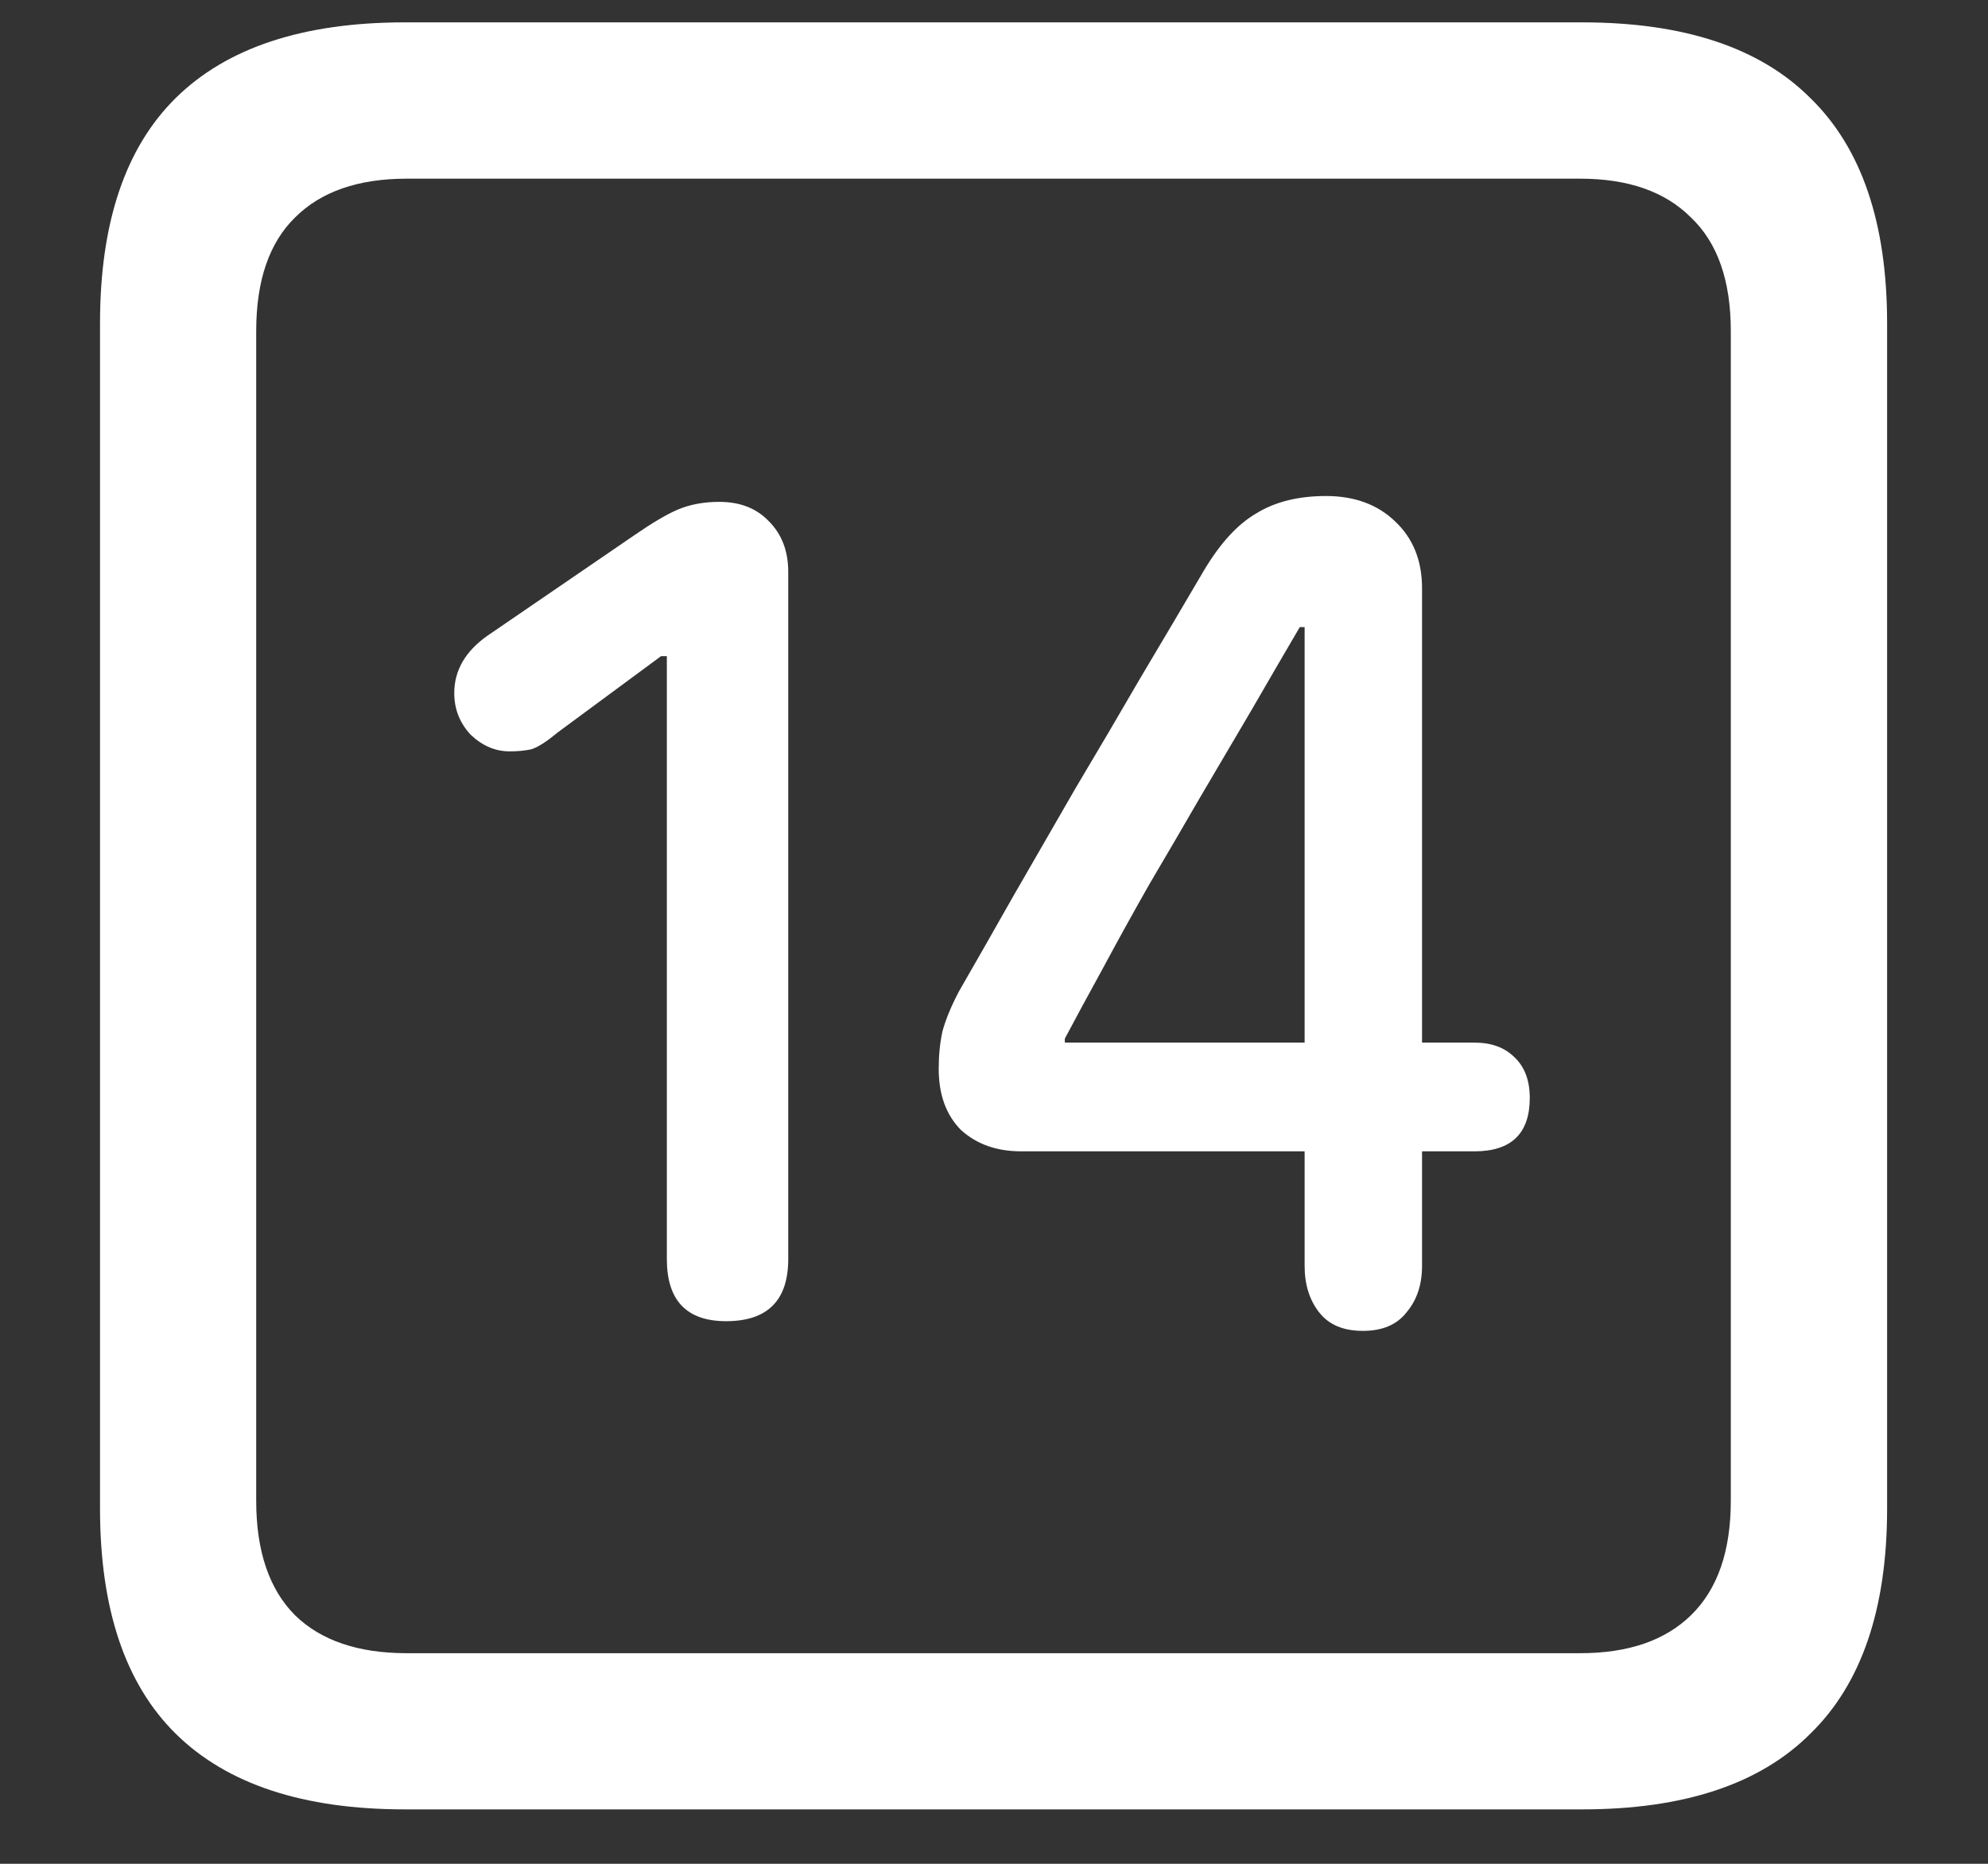 <svg width="16" height="15" viewBox="0 0 16 15" fill="none" xmlns="http://www.w3.org/2000/svg">
<rect x="0" y="0" width="16" height="15" fill="#333333" stroke="none"/>
<path d="M3.258 14.562H12.734C13.552 14.562 14.164 14.359 14.57 13.953C14.982 13.552 15.188 12.948 15.188 12.141V2.602C15.188 1.794 14.982 1.19 14.57 0.789C14.164 0.383 13.552 0.18 12.734 0.18H3.258C2.44 0.18 1.826 0.383 1.414 0.789C1.008 1.19 0.805 1.794 0.805 2.602V12.141C0.805 12.948 1.008 13.552 1.414 13.953C1.826 14.359 2.44 14.562 3.258 14.562ZM3.273 13.305C2.883 13.305 2.583 13.203 2.375 13C2.167 12.792 2.062 12.484 2.062 12.078V2.664C2.062 2.258 2.167 1.953 2.375 1.75C2.583 1.542 2.883 1.438 3.273 1.438H12.719C13.104 1.438 13.401 1.542 13.609 1.75C13.823 1.953 13.93 2.258 13.93 2.664V12.078C13.93 12.484 13.823 12.792 13.609 13C13.401 13.203 13.104 13.305 12.719 13.305H3.273ZM5.844 10.633C6.177 10.633 6.344 10.466 6.344 10.133V4.602C6.344 4.435 6.292 4.299 6.188 4.195C6.089 4.091 5.956 4.039 5.789 4.039C5.664 4.039 5.552 4.06 5.453 4.102C5.359 4.143 5.245 4.211 5.109 4.305L3.922 5.117C3.745 5.242 3.656 5.396 3.656 5.578C3.656 5.708 3.701 5.82 3.789 5.914C3.883 6.003 3.987 6.047 4.102 6.047C4.164 6.047 4.221 6.042 4.273 6.031C4.326 6.016 4.396 5.971 4.484 5.898L5.32 5.281H5.367V10.133C5.367 10.466 5.526 10.633 5.844 10.633ZM10.969 10.711C11.125 10.711 11.242 10.662 11.32 10.562C11.404 10.463 11.445 10.338 11.445 10.188V9.266H11.867C12.164 9.266 12.312 9.122 12.312 8.836C12.312 8.695 12.271 8.586 12.188 8.508C12.109 8.43 12.003 8.391 11.867 8.391H11.445V4.734C11.445 4.51 11.372 4.331 11.227 4.195C11.086 4.06 10.901 3.992 10.672 3.992C10.448 3.992 10.26 4.039 10.109 4.133C9.958 4.221 9.818 4.375 9.688 4.594C9.526 4.87 9.357 5.156 9.18 5.453C9.008 5.75 8.833 6.047 8.656 6.344C8.484 6.641 8.318 6.93 8.156 7.211C8 7.487 7.854 7.742 7.719 7.977C7.656 8.096 7.612 8.203 7.586 8.297C7.565 8.391 7.555 8.492 7.555 8.602C7.555 8.81 7.615 8.974 7.734 9.094C7.859 9.208 8.021 9.266 8.219 9.266H10.5V10.188C10.5 10.338 10.539 10.463 10.617 10.562C10.695 10.662 10.812 10.711 10.969 10.711ZM10.5 8.391H8.57V8.359C8.664 8.182 8.768 7.99 8.883 7.781C8.997 7.568 9.12 7.346 9.25 7.117C9.385 6.888 9.521 6.656 9.656 6.422C9.797 6.182 9.935 5.948 10.07 5.719C10.206 5.484 10.336 5.26 10.461 5.047H10.5V8.391Z" fill="white"/>
</svg>
